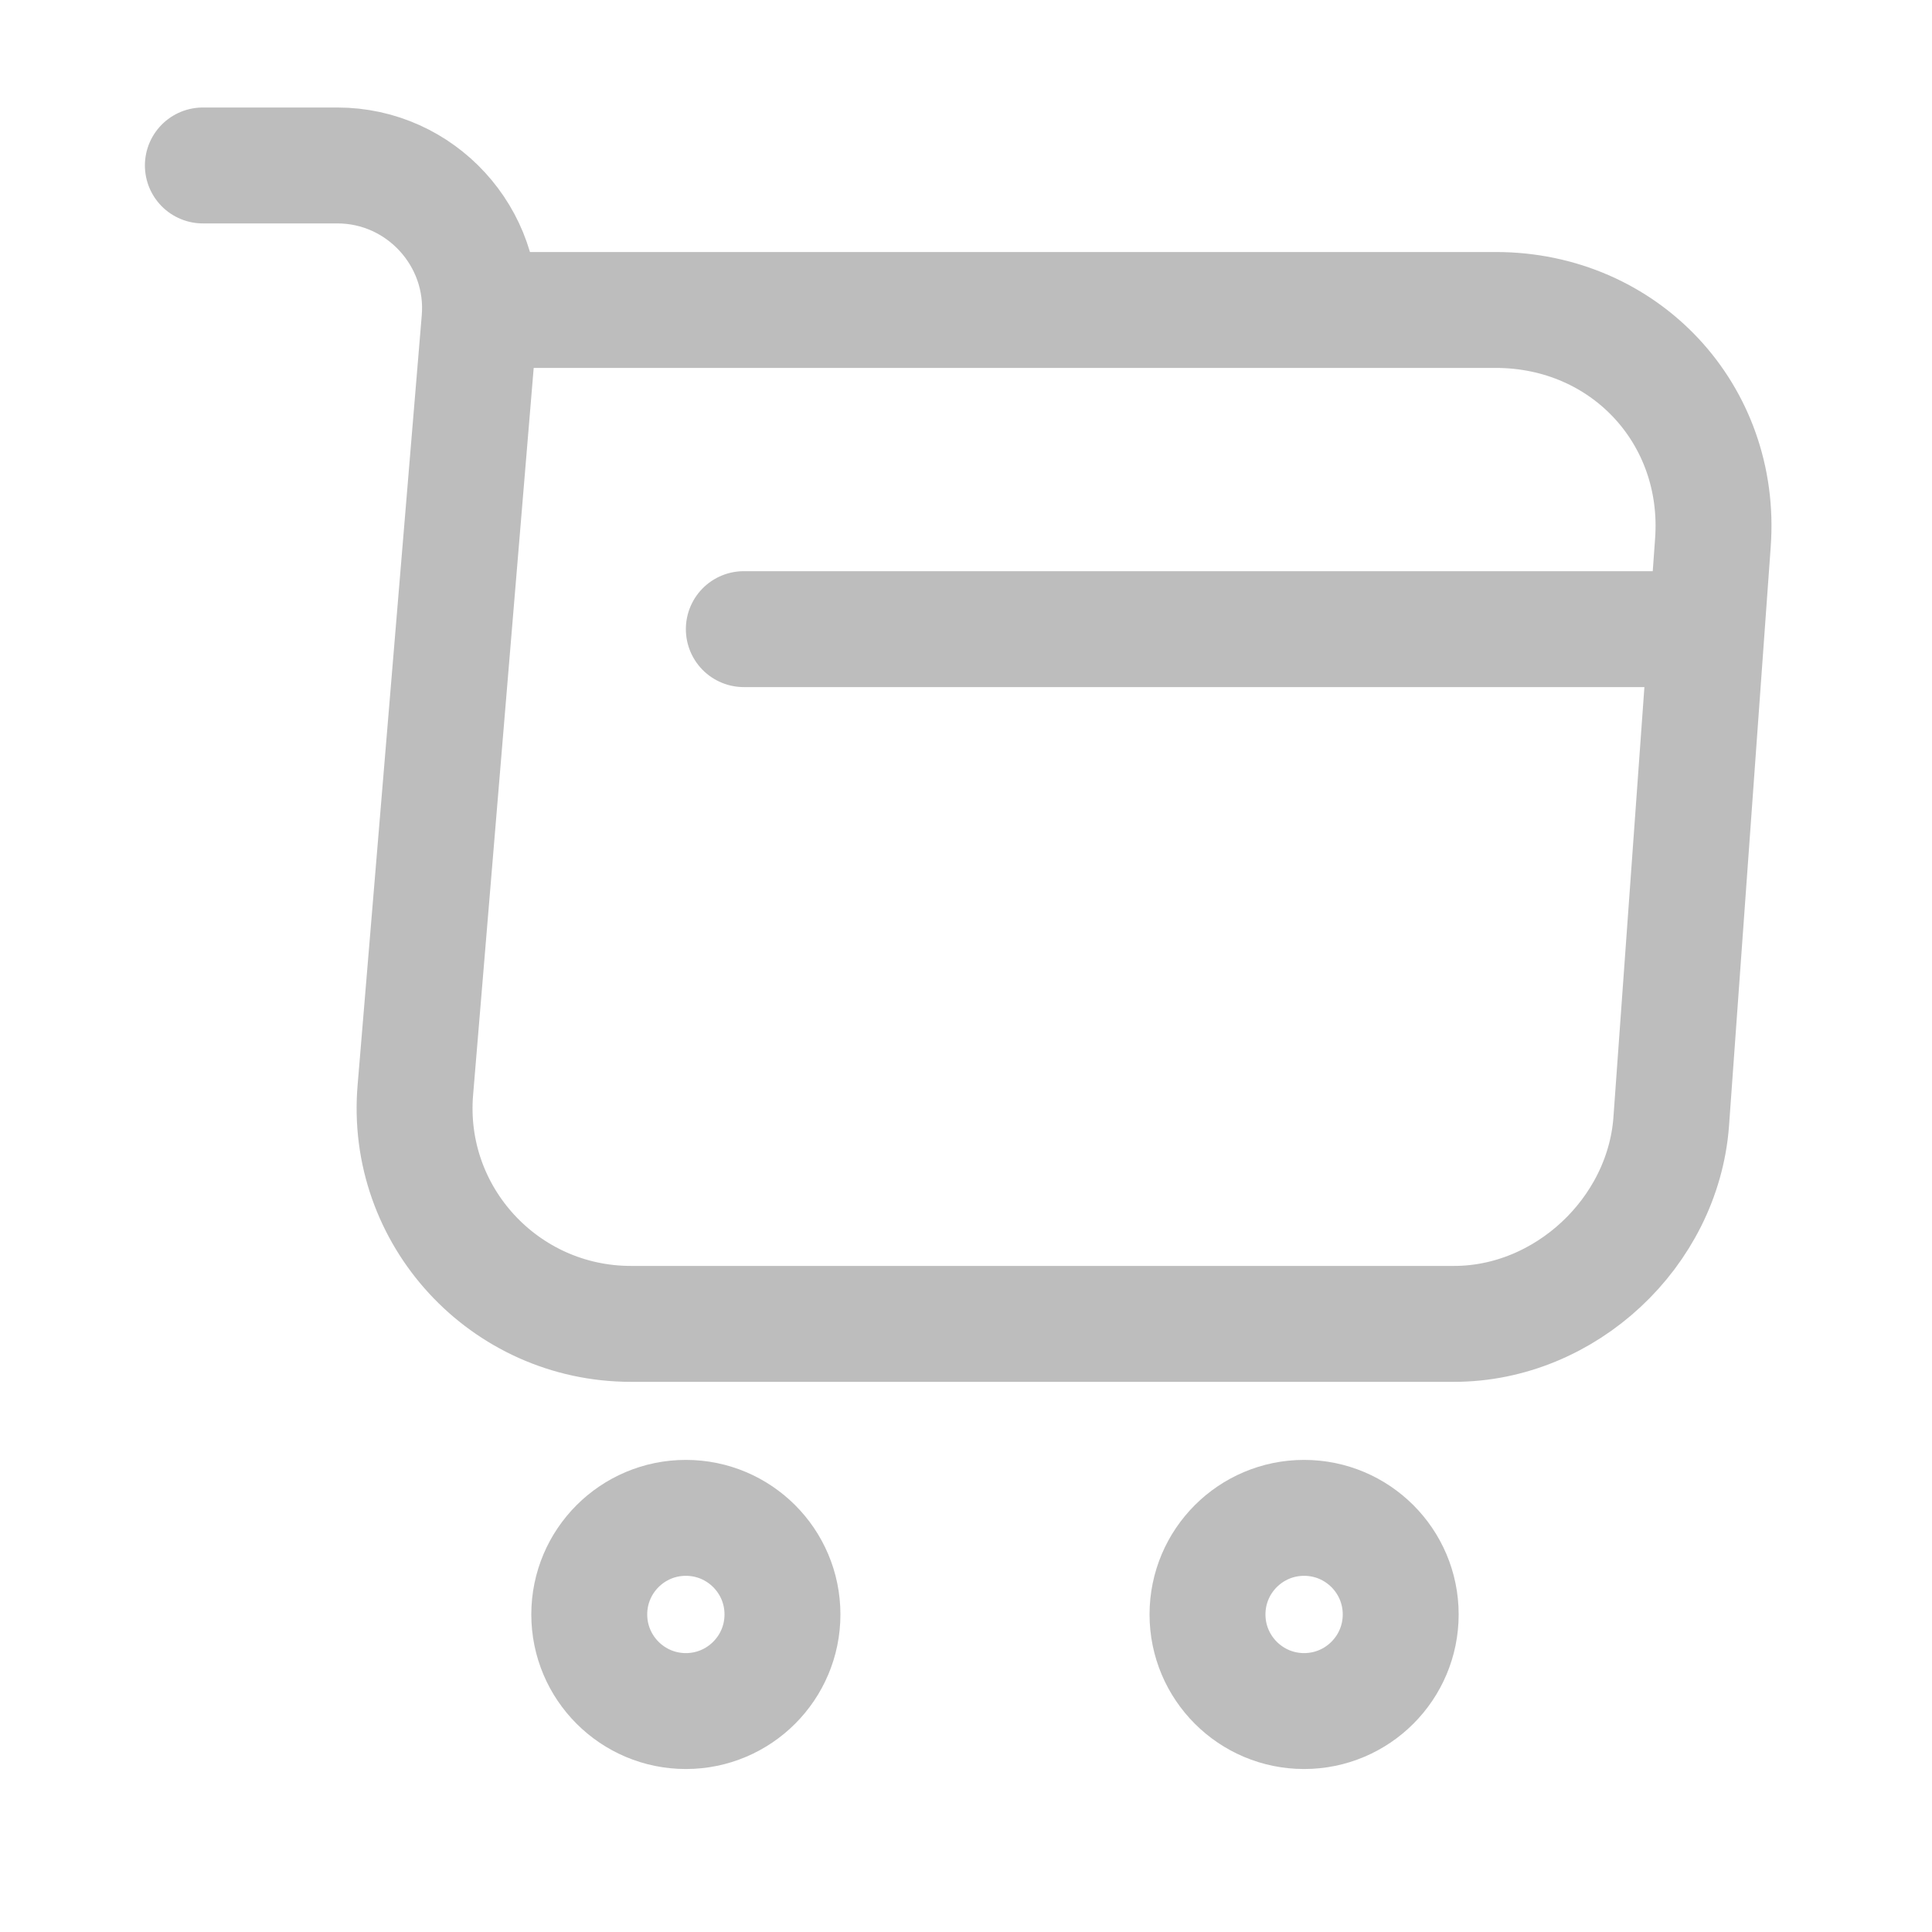 <svg width="25" height="25" viewBox="0 0 25 25" fill="none" xmlns="http://www.w3.org/2000/svg">
<g id="vuesax/twotone/shopping-cart" opacity="0.5">
<g id="vuesax/twotone/shopping-cart_2">
<g id="shopping-cart">
<path id="Vector" d="M2.625 2.141H4.365C5.445 2.141 6.295 3.071 6.205 4.141L5.375 14.101C5.235 15.731 6.525 17.131 8.165 17.131H18.815C20.255 17.131 21.515 15.951 21.625 14.521L22.165 7.021C22.285 5.361 21.025 4.011 19.355 4.011H6.445" stroke="#7C7C7C" stroke-width="1.5" stroke-miterlimit="10" stroke-linecap="round" stroke-linejoin="round"/>
<path id="Vector_2" d="M16.875 22.141C17.565 22.141 18.125 21.581 18.125 20.891C18.125 20.2 17.565 19.641 16.875 19.641C16.185 19.641 15.625 20.2 15.625 20.891C15.625 21.581 16.185 22.141 16.875 22.141Z" stroke="#7C7C7C" stroke-width="1.5" stroke-miterlimit="10" stroke-linecap="round" stroke-linejoin="round"/>
<path id="Vector_3" d="M8.875 22.141C9.565 22.141 10.125 21.581 10.125 20.891C10.125 20.2 9.565 19.641 8.875 19.641C8.185 19.641 7.625 20.2 7.625 20.891C7.625 21.581 8.185 22.141 8.875 22.141Z" stroke="#7C7C7C" stroke-width="1.5" stroke-miterlimit="10" stroke-linecap="round" stroke-linejoin="round"/>
<path id="Vector_4" d="M9.625 8.141H21.625" stroke="#7C7C7C" stroke-width="1.5" stroke-miterlimit="10" stroke-linecap="round" stroke-linejoin="round"/>
</g>
</g>
</g>
</svg>
